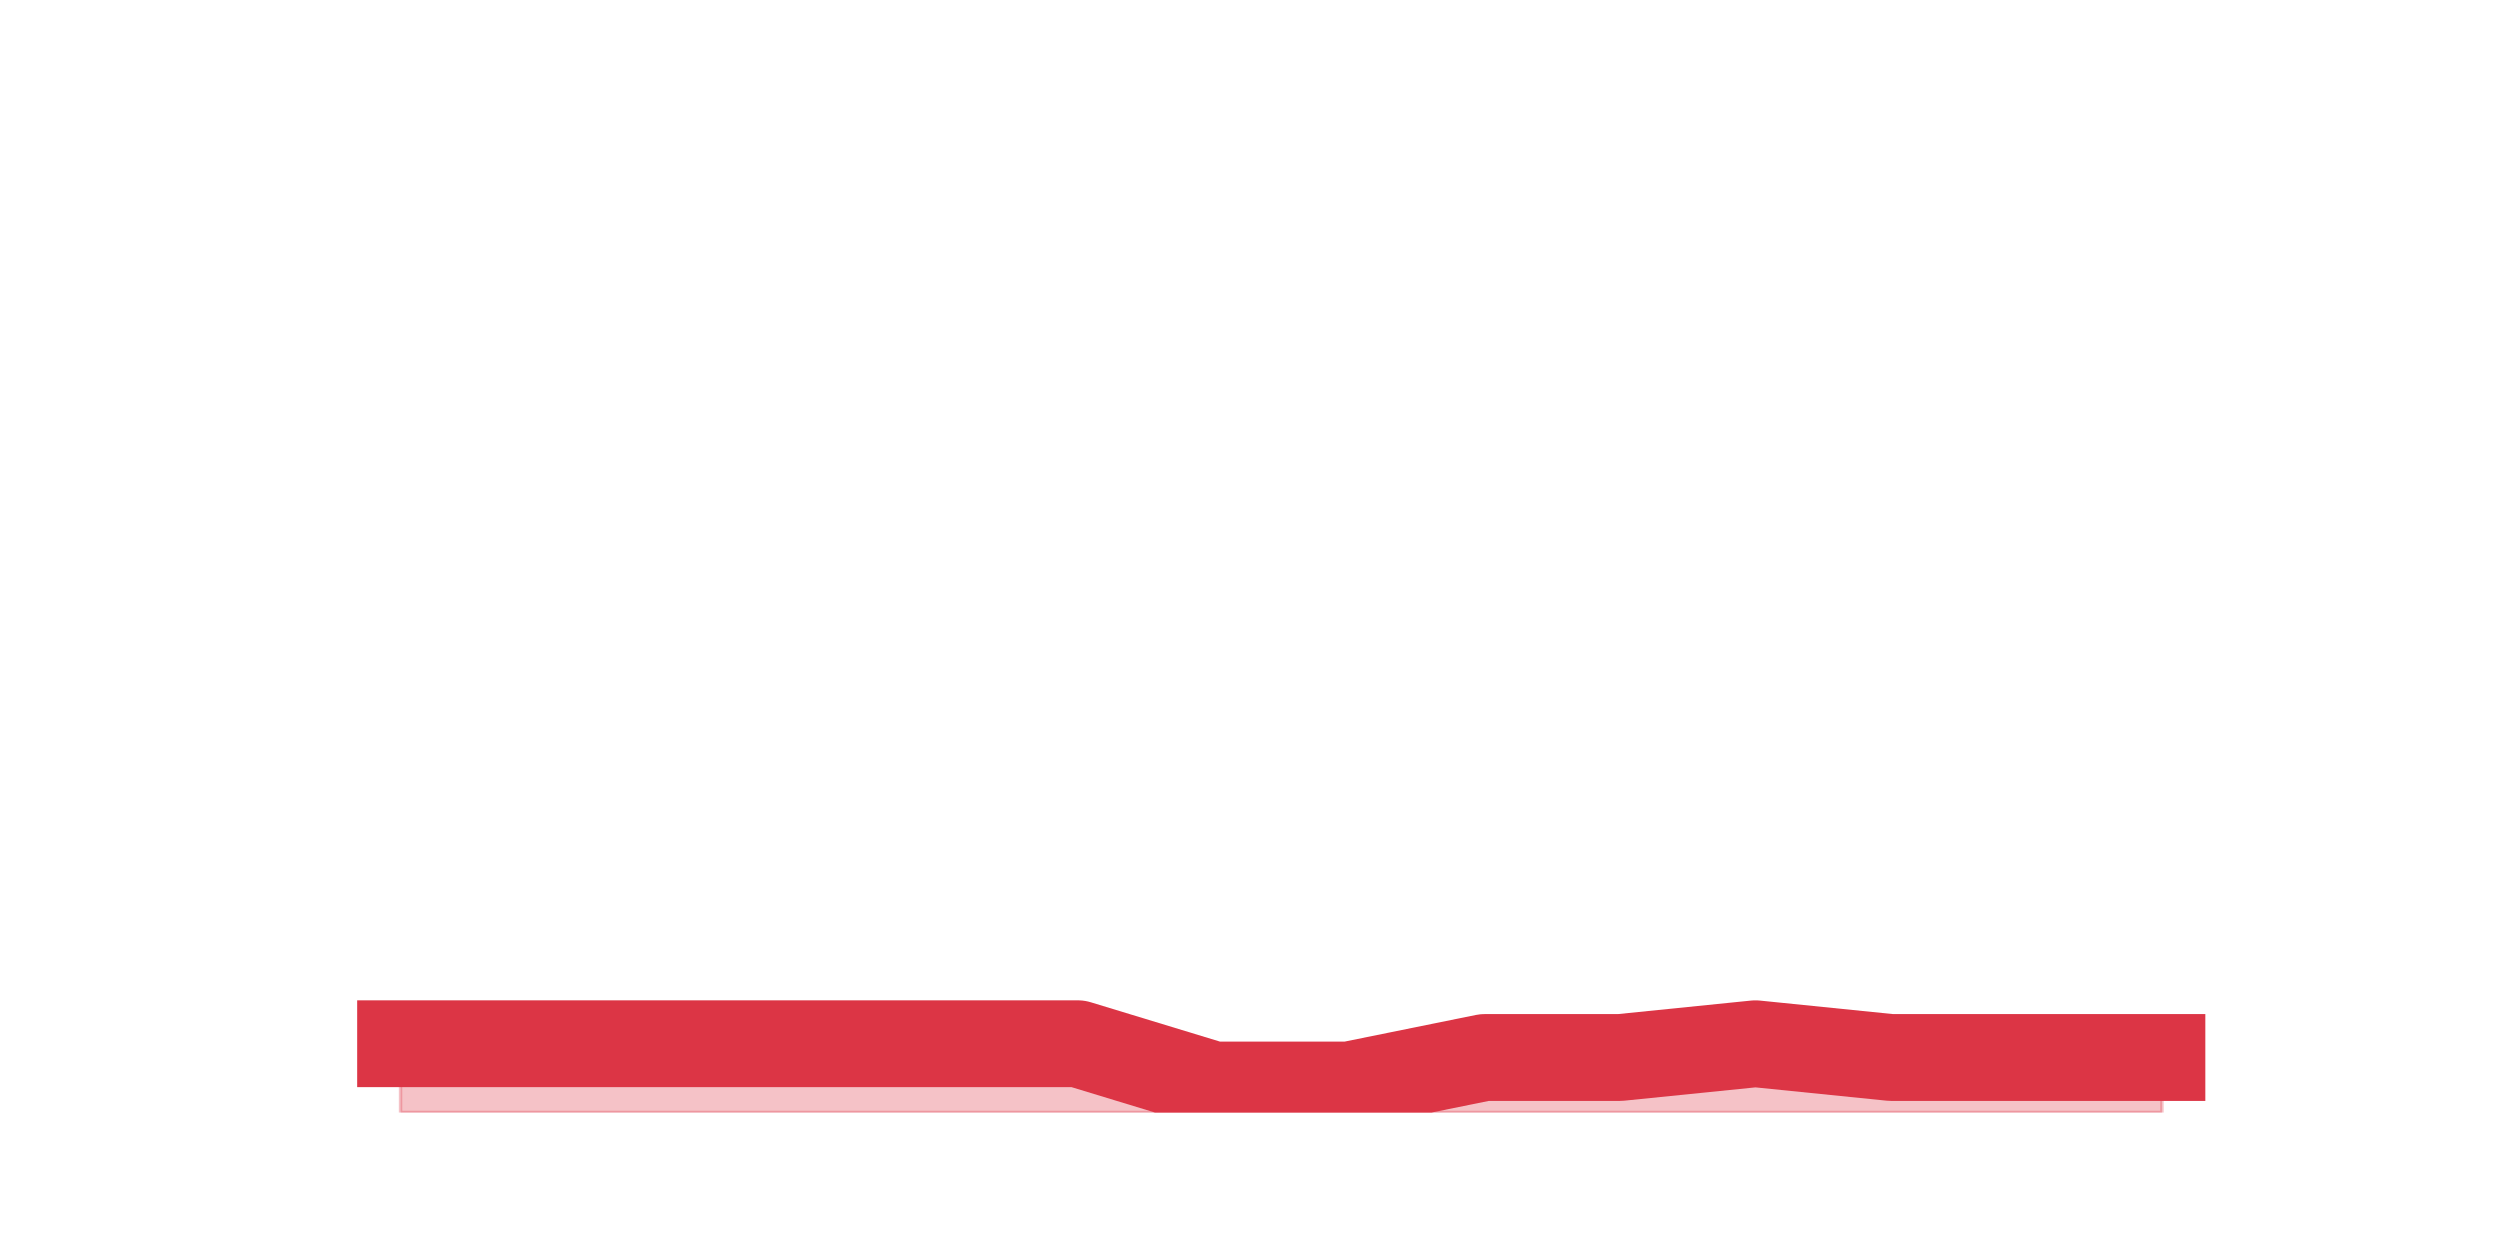 <?xml version="1.0" encoding="utf-8" standalone="no"?>
<!DOCTYPE svg PUBLIC "-//W3C//DTD SVG 1.1//EN"
  "http://www.w3.org/Graphics/SVG/1.1/DTD/svg11.dtd">
<svg height="360pt" version="1.1" viewBox="0 0 720 360" width="720pt" xmlns="http://www.w3.org/2000/svg" xmlns:xlink="http://www.w3.org/1999/xlink">
 <defs>
  <style type="text/css">*{stroke-linecap:butt;stroke-linejoin:round;}</style>
 </defs>
 <g id="figure_1">
  <g id="patch_1">
   <path d="M 0 360 
L 720 360 
L 720 0 
L 0 0 
z
" style="fill:none;"/>
  </g>
  <g id="axes_1">
   <g id="matplotlib.axis_1"/>
   <g id="matplotlib.axis_2"/>
   <g id="PolyCollection_1">
    <defs>
     <path d="M 115.364 -59.4 
L 115.364 -39.6 
L 154.385 -39.6 
L 193.406 -39.6 
L 232.427 -39.6 
L 271.448 -39.6 
L 310.469 -39.6 
L 349.49 -39.6 
L 388.51 -39.6 
L 427.531 -39.6 
L 466.552 -39.6 
L 505.573 -39.6 
L 544.594 -39.6 
L 583.615 -39.6 
L 622.636 -39.6 
L 622.636 -55.44 
L 622.636 -55.44 
L 583.615 -55.44 
L 544.594 -55.44 
L 505.573 -59.4 
L 466.552 -55.44 
L 427.531 -55.44 
L 388.51 -47.52 
L 349.49 -47.52 
L 310.469 -59.4 
L 271.448 -59.4 
L 232.427 -59.4 
L 193.406 -59.4 
L 154.385 -59.4 
L 115.364 -59.4 
z
" id="mc4c43277f0" style="stroke:#dc3545;stroke-opacity:0.3;"/>
    </defs>
    <g clip-path="url(#p0d6bd3a9cc)">
     <use style="fill:#dc3545;fill-opacity:0.3;stroke:#dc3545;stroke-opacity:0.3;" x="0" xlink:href="#mc4c43277f0" y="360"/>
    </g>
   </g>
   <g id="line2d_1">
    <path clip-path="url(#p0d6bd3a9cc)" d="M 115.364 300.6 
L 154.385 300.6 
L 193.406 300.6 
L 232.427 300.6 
L 271.448 300.6 
L 310.469 300.6 
L 349.49 312.48 
L 388.51 312.48 
L 427.531 304.56 
L 466.552 304.56 
L 505.573 300.6 
L 544.594 304.56 
L 583.615 304.56 
L 622.636 304.56 
" style="fill:none;stroke:#dc3545;stroke-linecap:square;stroke-width:25;"/>
   </g>
  </g>
 </g>
 <defs>
  <clipPath id="p0d6bd3a9cc">
   <rect height="277.2" width="558" x="90" y="43.2"/>
  </clipPath>
 </defs>
</svg>
